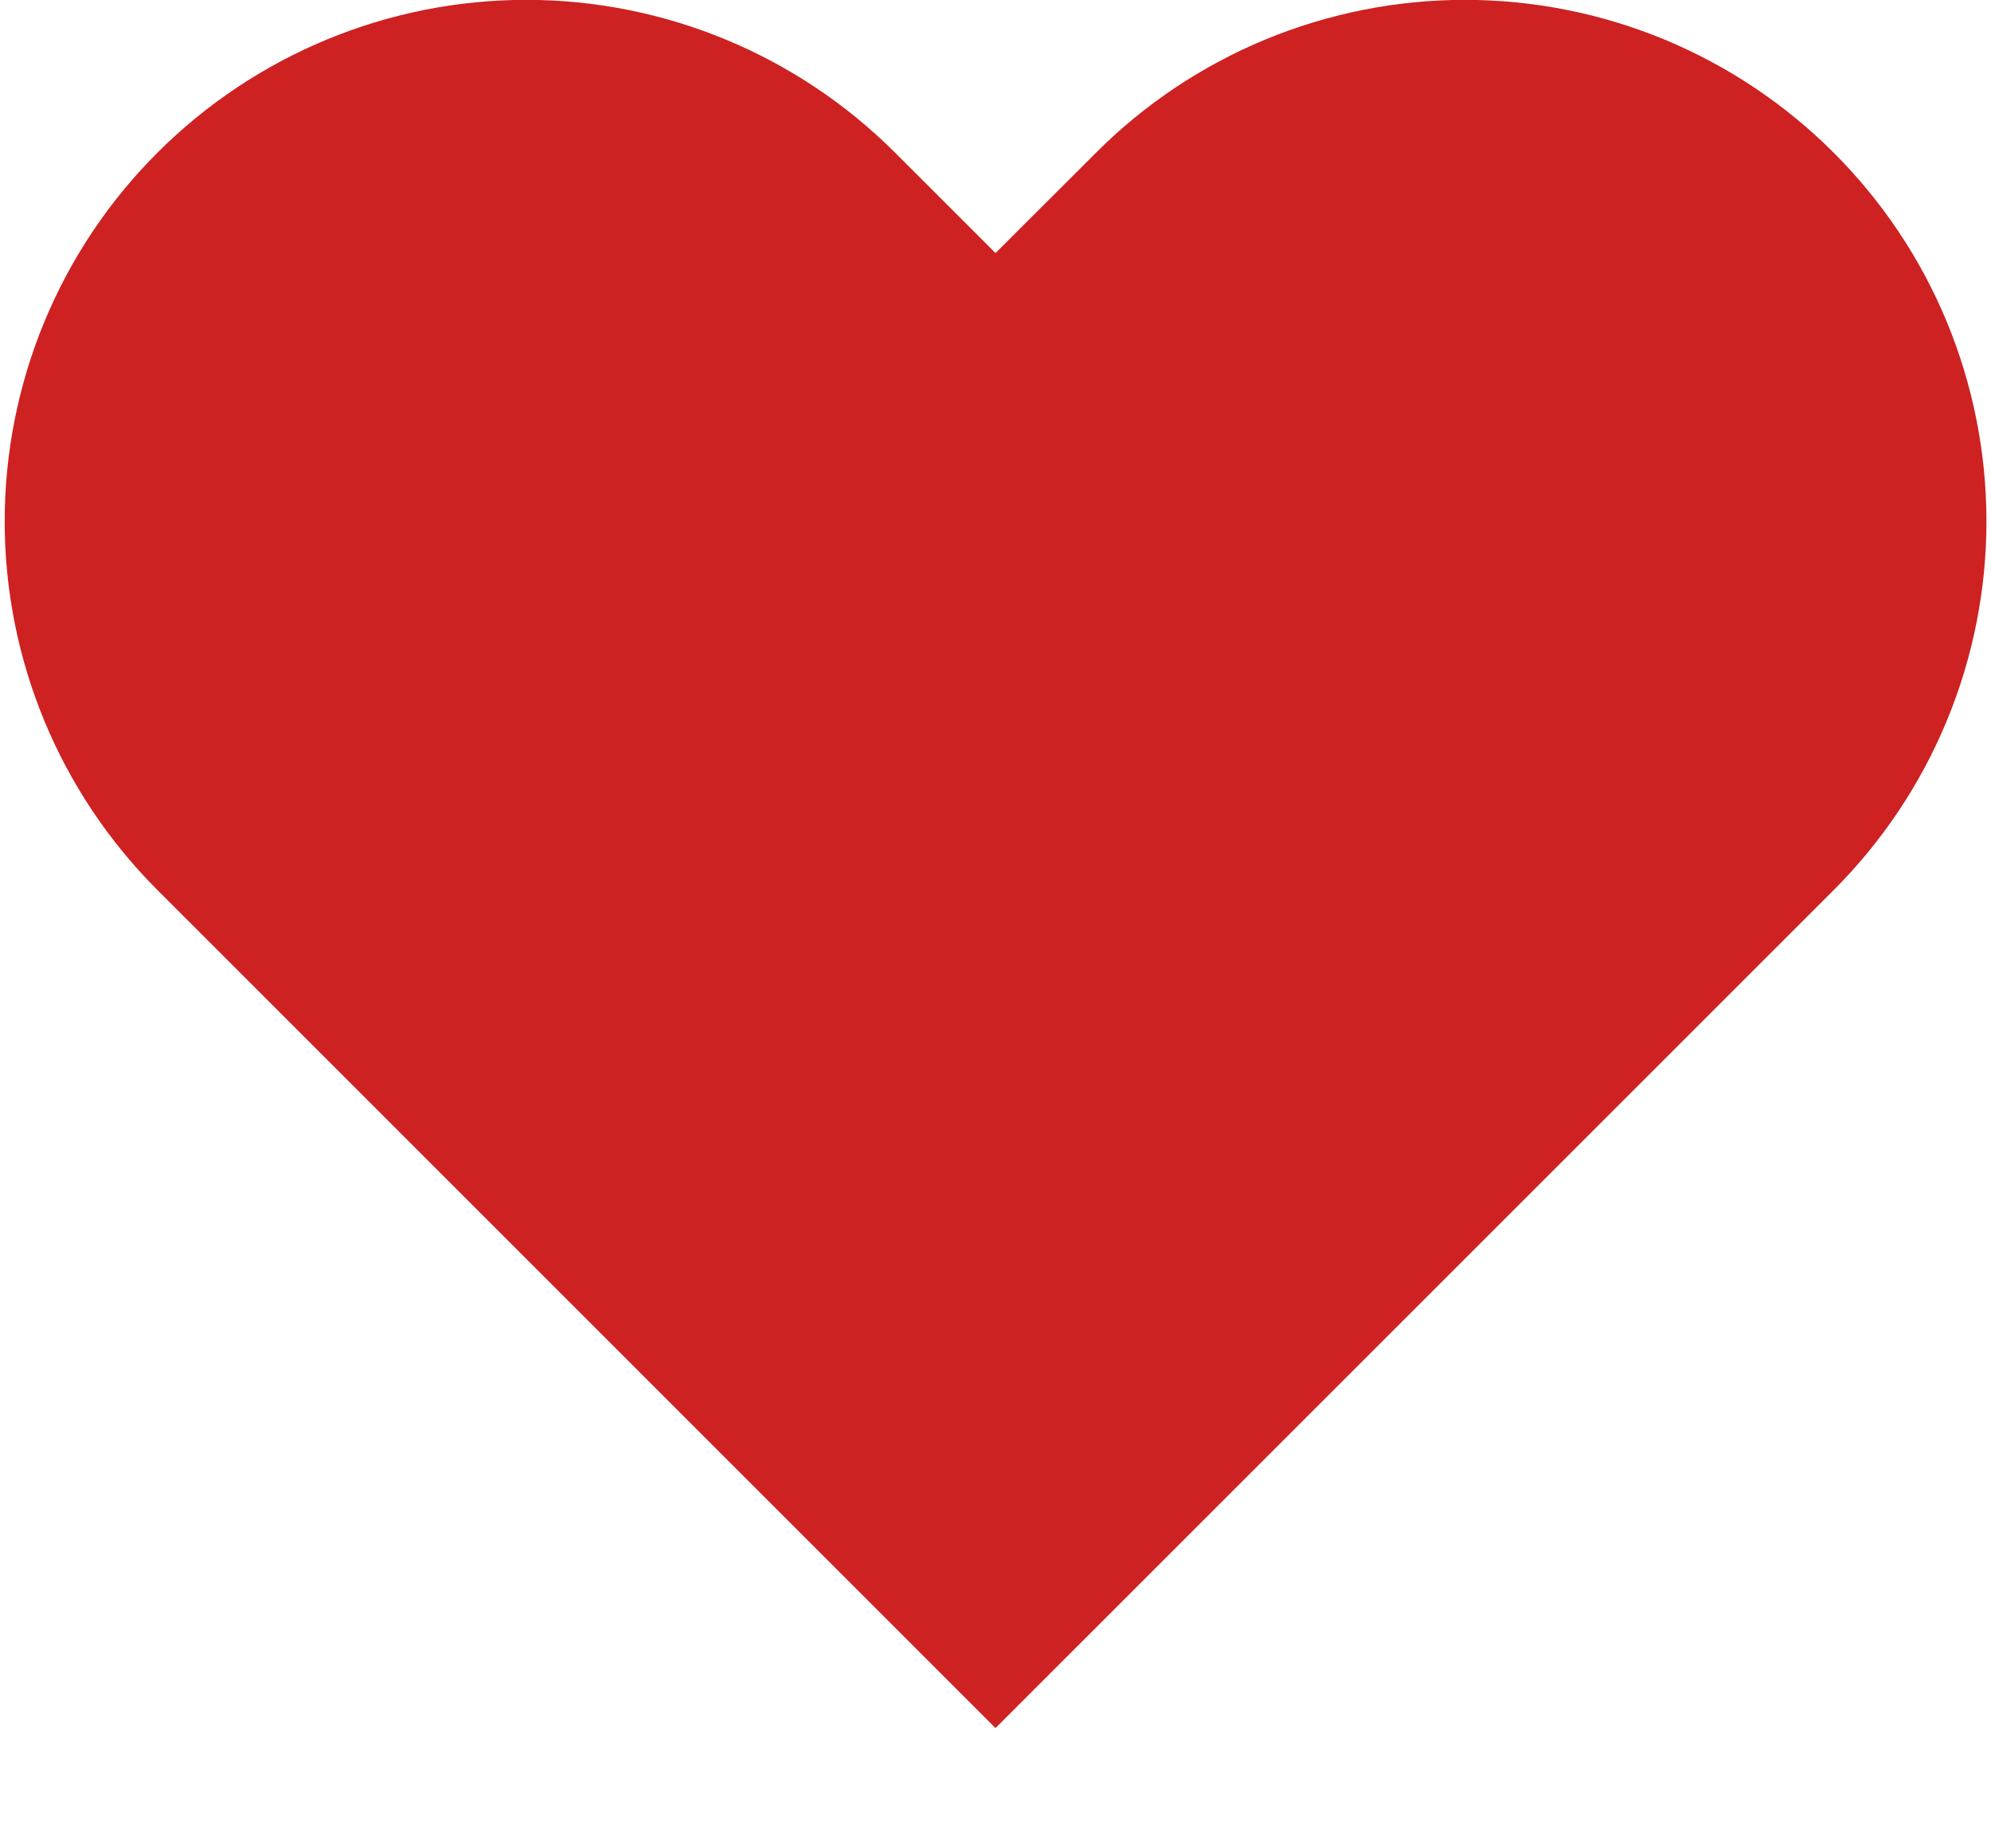 <svg width="14" height="13" viewBox="0 0 14 13" fill="none" xmlns="http://www.w3.org/2000/svg">
<path d="M12.894 1.074C12.553 0.733 12.149 0.463 11.704 0.278C11.259 0.094 10.782 -0.001 10.3 -0.001C9.819 -0.001 9.342 0.094 8.897 0.278C8.452 0.463 8.047 0.733 7.707 1.074L7 1.78L6.294 1.074C5.606 0.386 4.673 -0.001 3.7 -0.001C2.728 -0.001 1.795 0.386 1.107 1.074C0.419 1.761 0.033 2.694 0.033 3.667C0.033 4.64 0.419 5.572 1.107 6.26L1.814 6.967L7 12.154L12.187 6.967L12.894 6.26C13.234 5.92 13.505 5.515 13.689 5.07C13.873 4.625 13.968 4.149 13.968 3.667C13.968 3.185 13.873 2.708 13.689 2.263C13.505 1.818 13.234 1.414 12.894 1.074Z" fill="#CE2121"/>
</svg>
